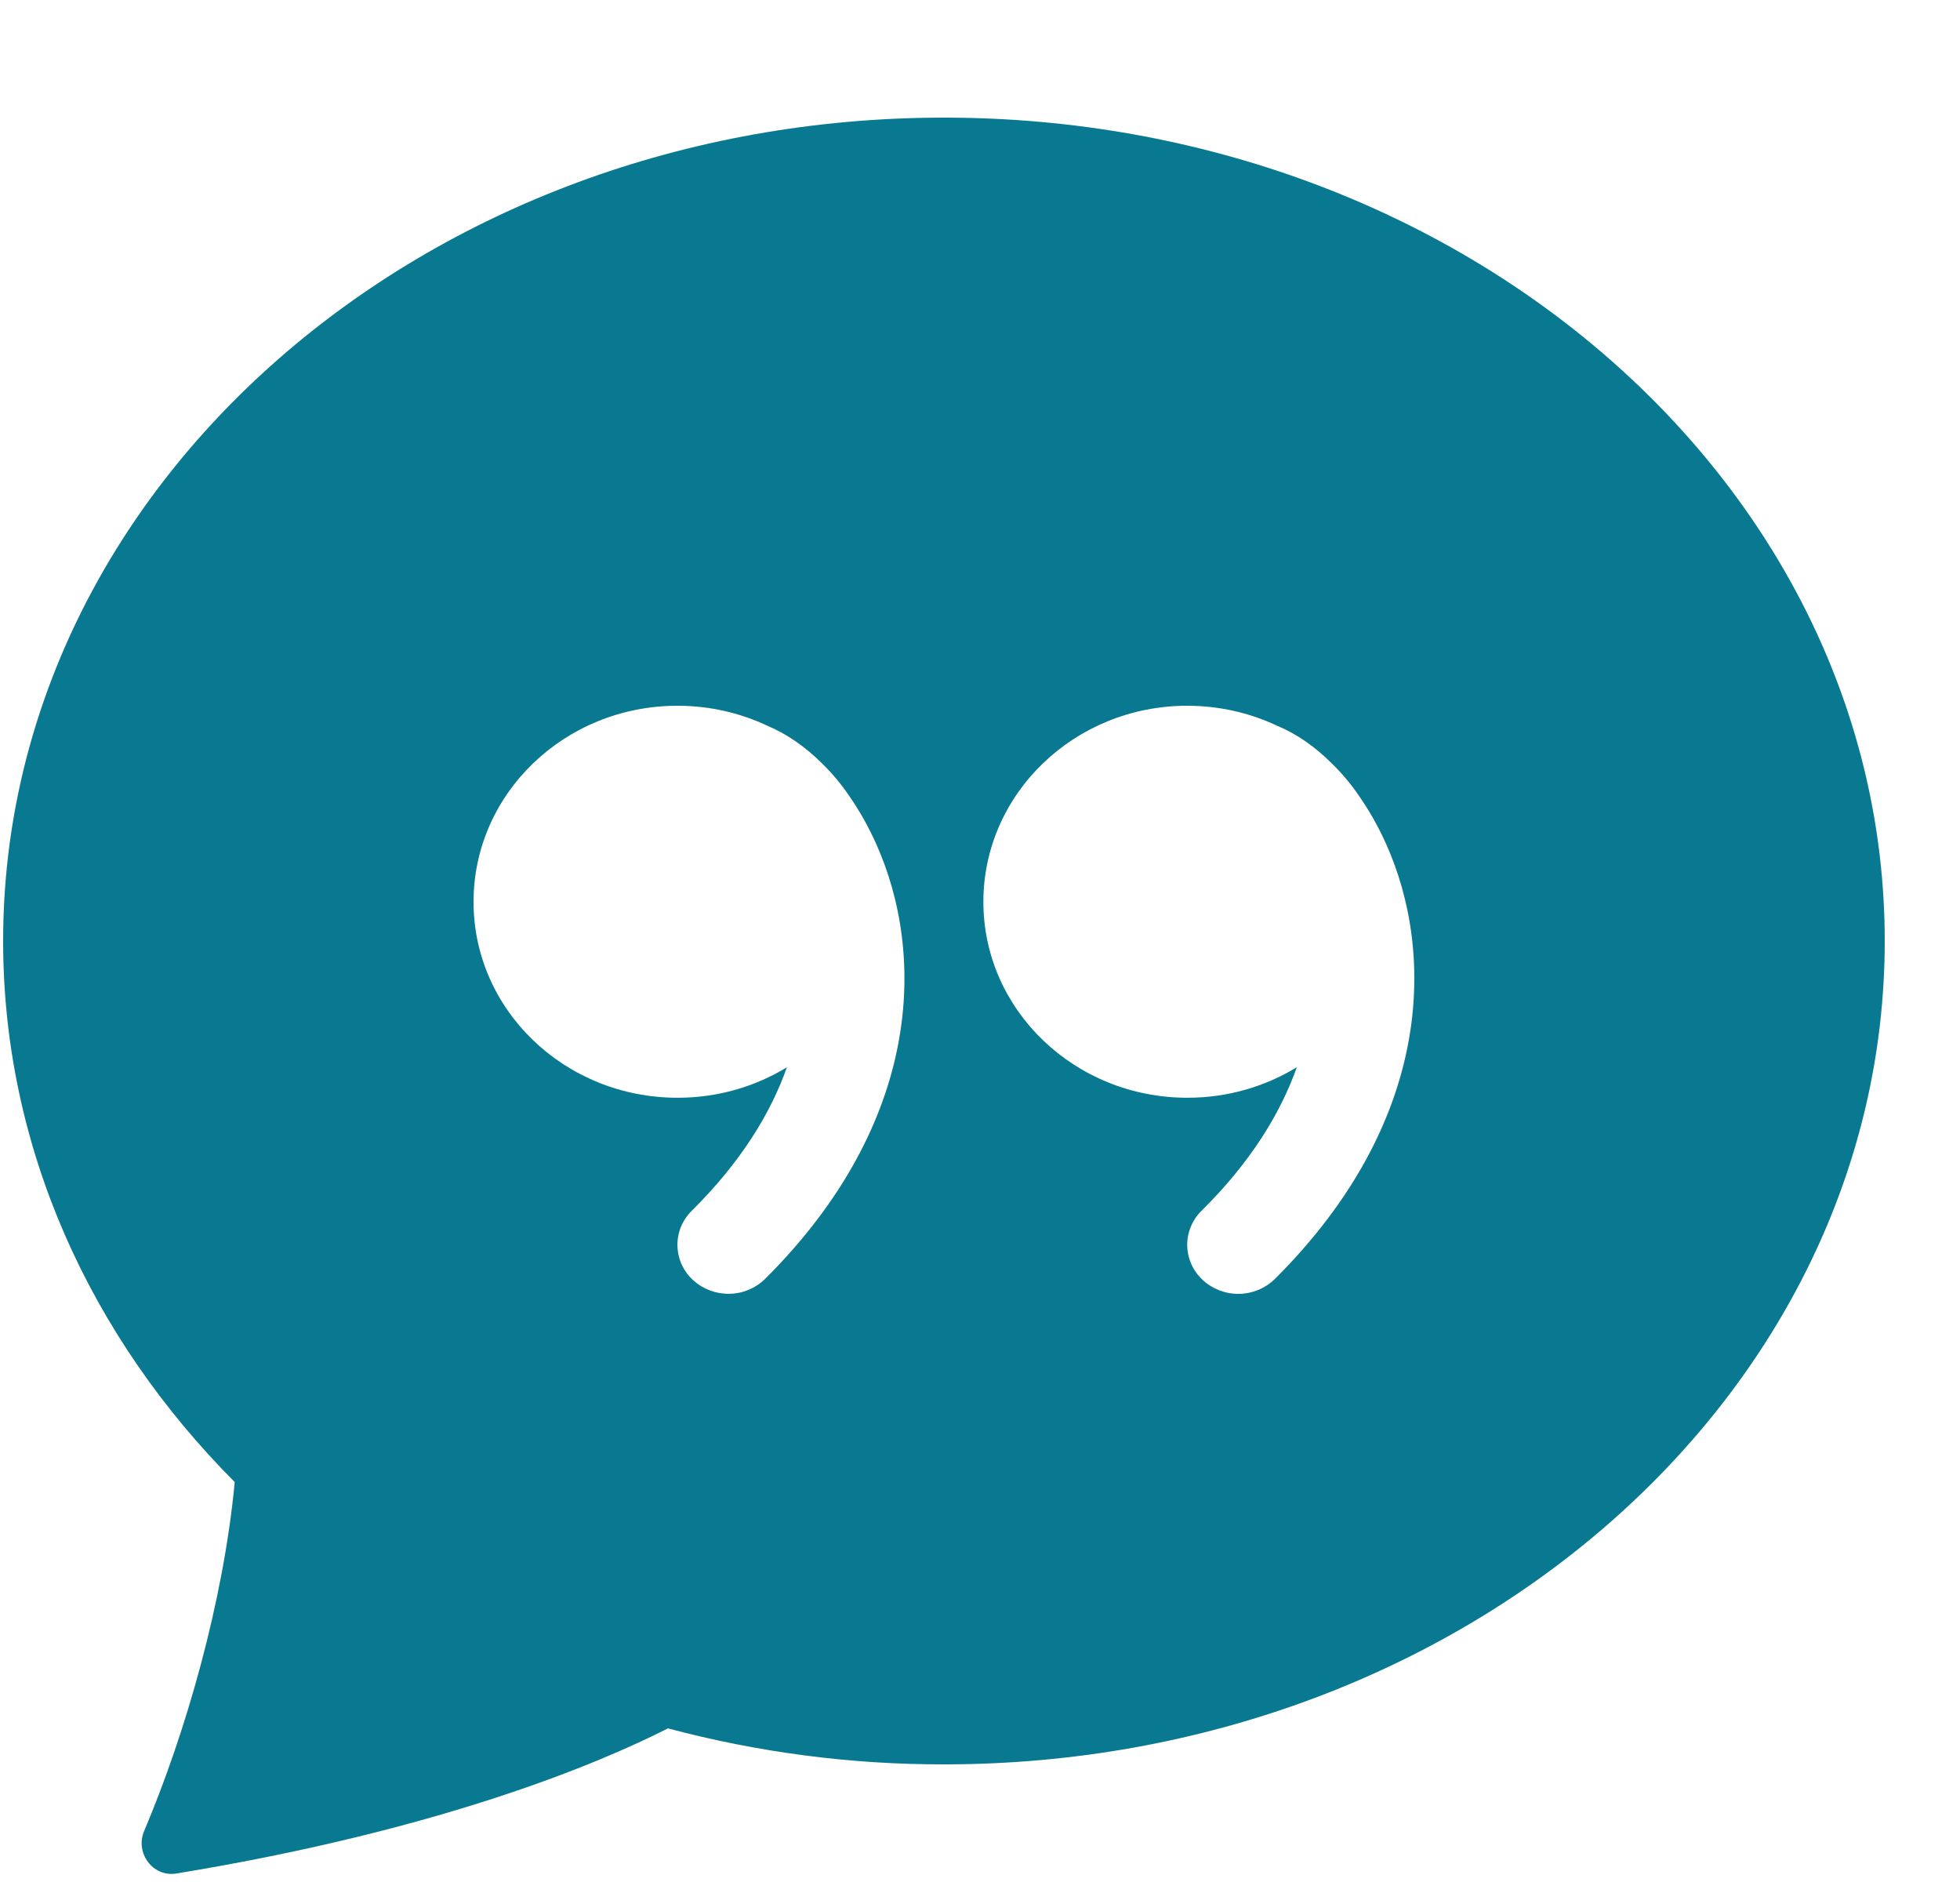 <svg width="25" height="24" viewBox="0 0 25 24" fill="none" xmlns="http://www.w3.org/2000/svg">
<g clip-path="url(#clip0_532_2566)">
<path fill-rule="evenodd" clip-rule="evenodd" d="M24.04 12C24.04 17.799 18.667 22.5 12.04 22.5C10.851 22.502 9.668 22.347 8.52 22.041C7.644 22.485 5.632 23.337 2.248 23.892C1.948 23.94 1.72 23.628 1.839 23.349C2.37 22.095 2.85 20.424 2.994 18.9C1.156 17.055 0.04 14.64 0.04 12C0.04 6.201 5.413 1.5 12.04 1.5C18.667 1.5 24.04 6.201 24.04 12ZM10.831 10.149C10.961 10.335 11.075 10.539 11.171 10.751C11.813 12.172 11.761 14.316 9.759 16.309C9.636 16.429 9.473 16.497 9.303 16.499C9.132 16.502 8.967 16.44 8.841 16.325C8.779 16.269 8.73 16.201 8.695 16.126C8.661 16.05 8.643 15.969 8.641 15.886C8.639 15.803 8.655 15.72 8.686 15.644C8.718 15.567 8.765 15.497 8.824 15.44C9.453 14.816 9.832 14.193 10.037 13.61C9.634 13.857 9.156 13.999 8.643 13.999C7.203 13.999 6.04 12.88 6.04 11.501C6.04 10.12 7.204 9 8.641 9C9.048 9 9.433 9.09 9.775 9.249L9.787 9.255C10.04 9.36 10.277 9.528 10.491 9.741C10.618 9.866 10.732 10.002 10.831 10.149ZM16.54 13.61C16.137 13.857 15.658 13.999 15.145 13.999C13.708 13.999 12.543 12.88 12.543 11.501C12.543 10.12 13.708 9 15.143 9C15.55 9 15.935 9.09 16.277 9.249L16.29 9.255C16.544 9.36 16.78 9.528 16.993 9.741C17.12 9.866 17.235 10.002 17.334 10.149C17.464 10.335 17.579 10.539 17.675 10.751C18.317 12.172 18.264 14.316 16.262 16.309C16.14 16.429 15.977 16.497 15.806 16.5C15.635 16.503 15.469 16.44 15.343 16.325C15.282 16.269 15.232 16.201 15.198 16.126C15.164 16.05 15.145 15.969 15.143 15.886C15.142 15.803 15.157 15.72 15.189 15.644C15.22 15.567 15.267 15.497 15.326 15.44C15.957 14.816 16.334 14.193 16.541 13.61H16.54Z" fill="#087990"/>
</g>
<defs>
<clipPath id="clip0_532_2566">
<rect width="24" height="24" fill="white" transform="translate(0.04)"/>
</clipPath>
</defs>
</svg>
